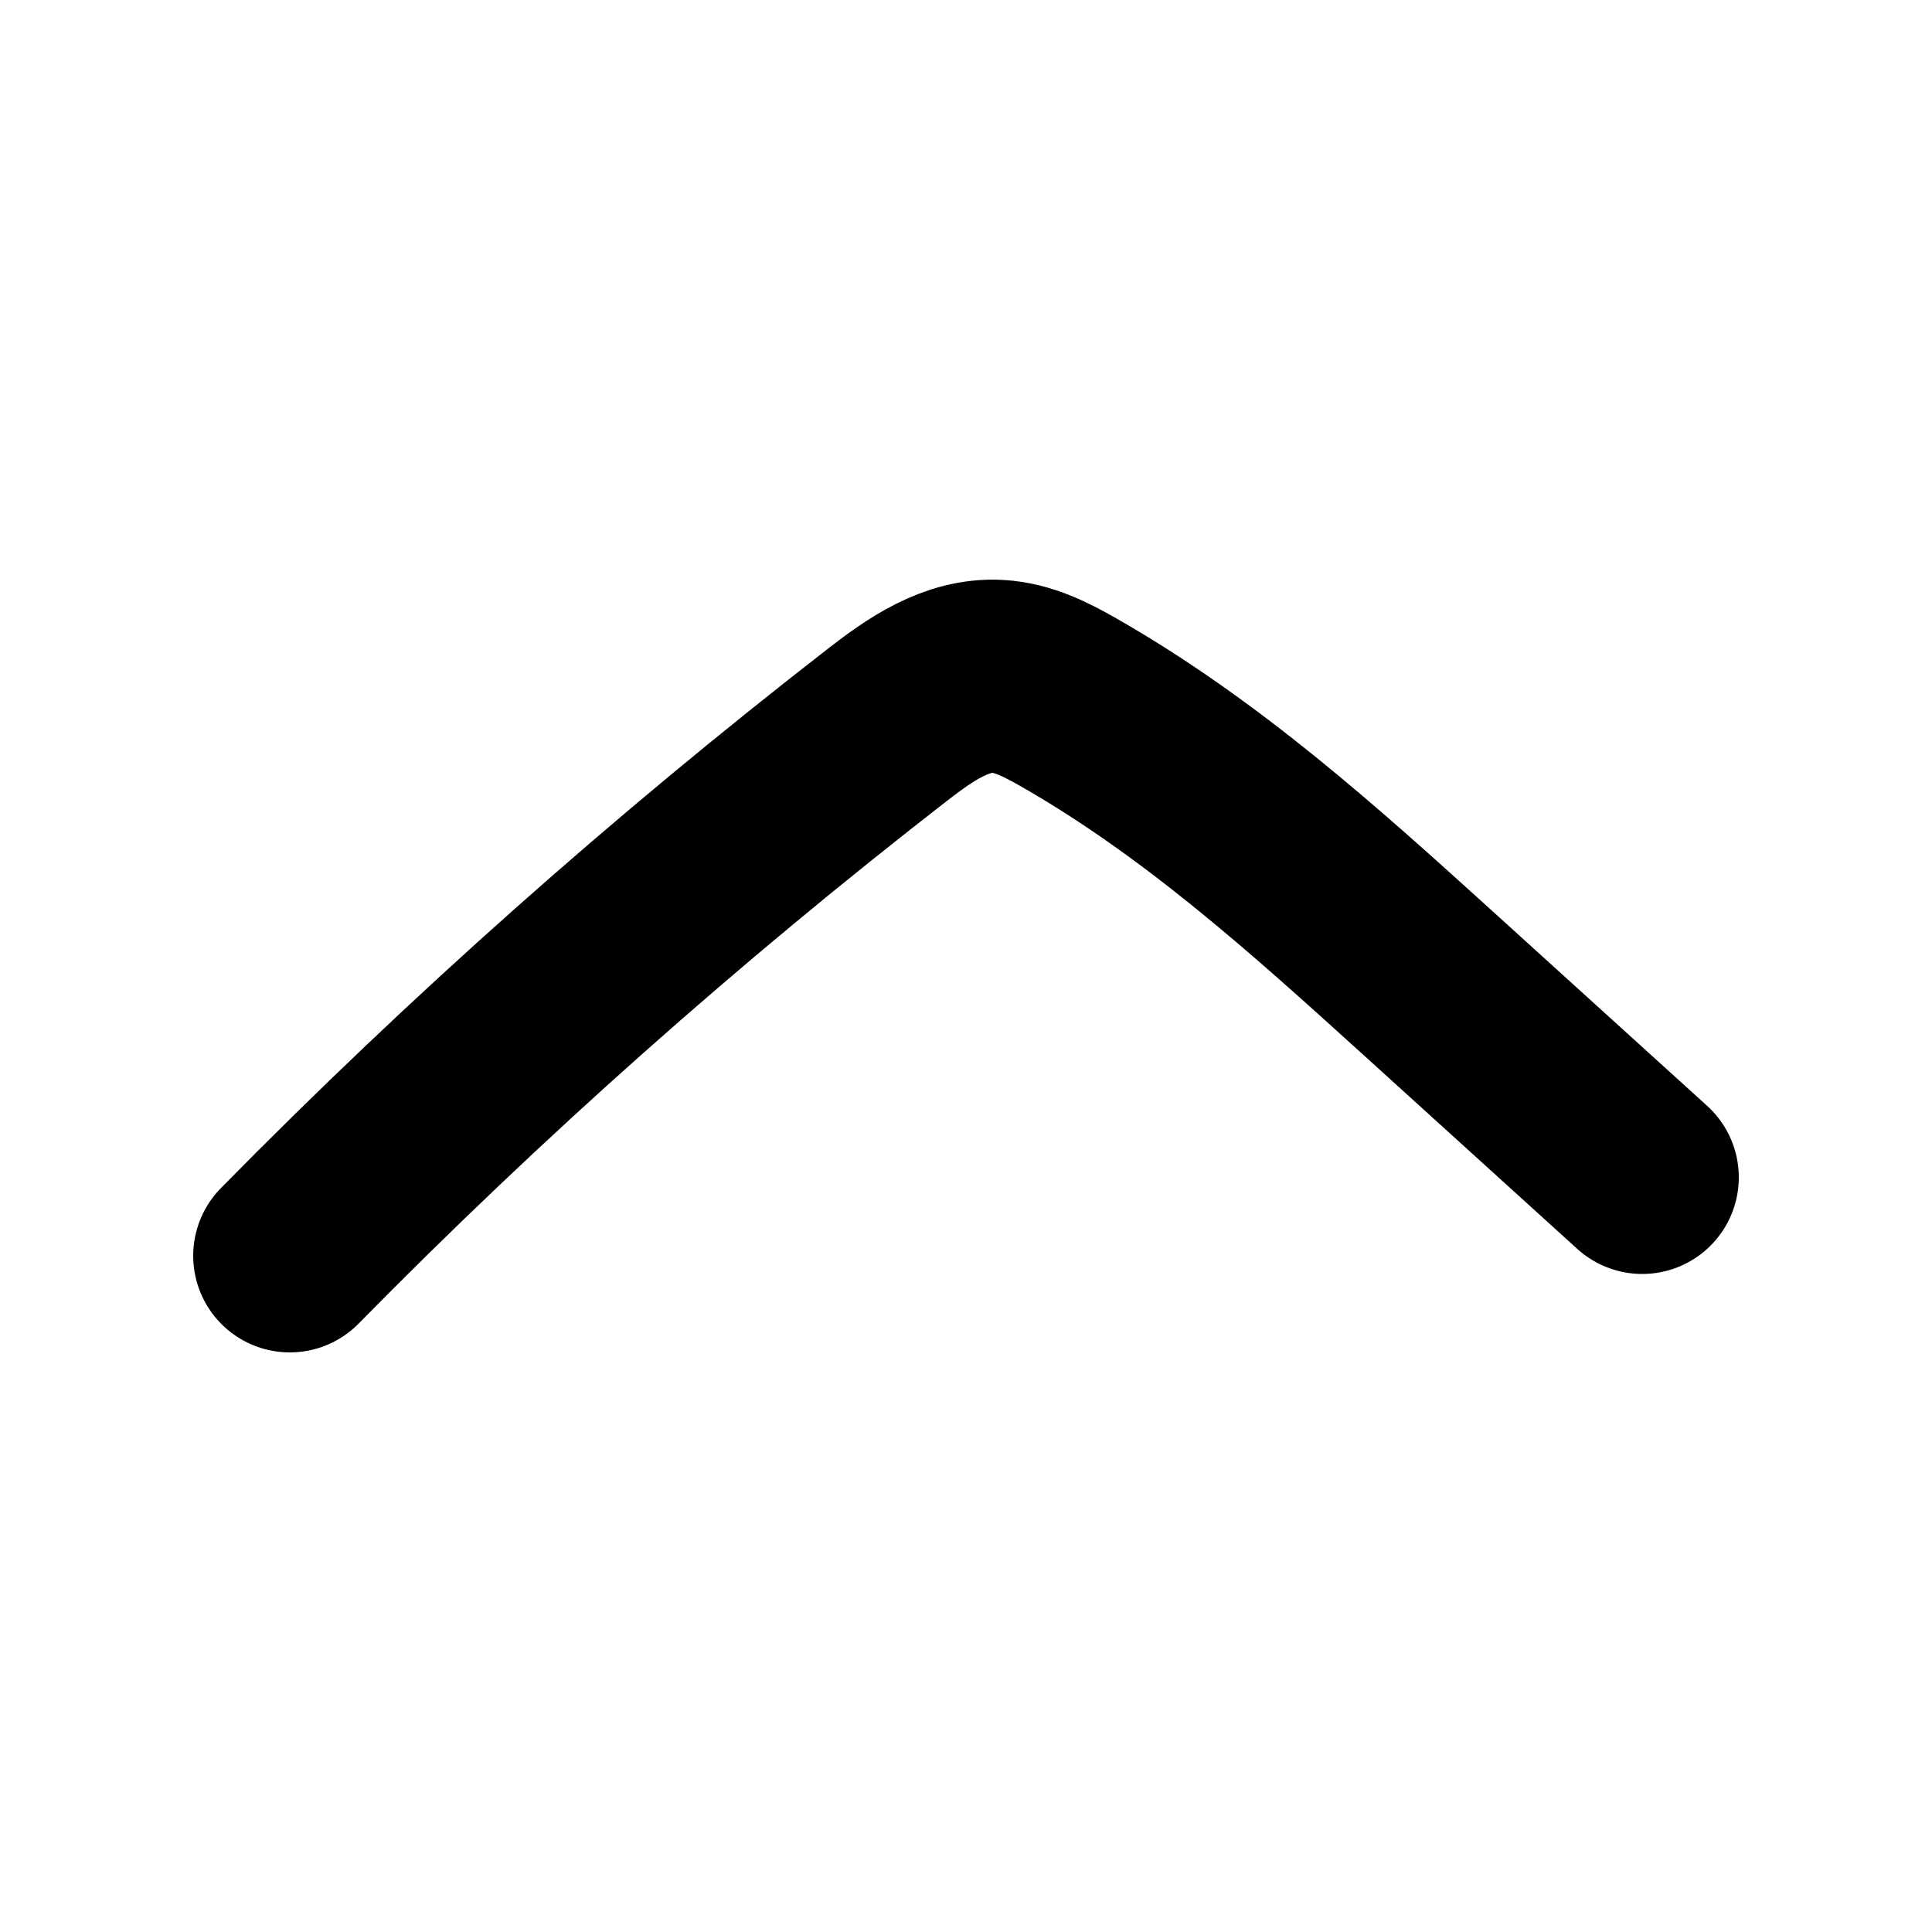 <svg width="20" height="20" viewBox="0 0 20 20" fill="none" xmlns="http://www.w3.org/2000/svg">
<path d="M17 12.188C16.258 11.515 15.516 10.842 14.774 10.169C13.613 9.117 12.44 8.056 11.052 7.265C10.83 7.139 10.592 7.017 10.331 7.002C9.9 6.977 9.521 7.244 9.192 7.499C6.996 9.203 4.925 11.042 3 13" stroke="black" stroke-width="2" stroke-linecap="round" stroke-linejoin="round"/>
</svg>
